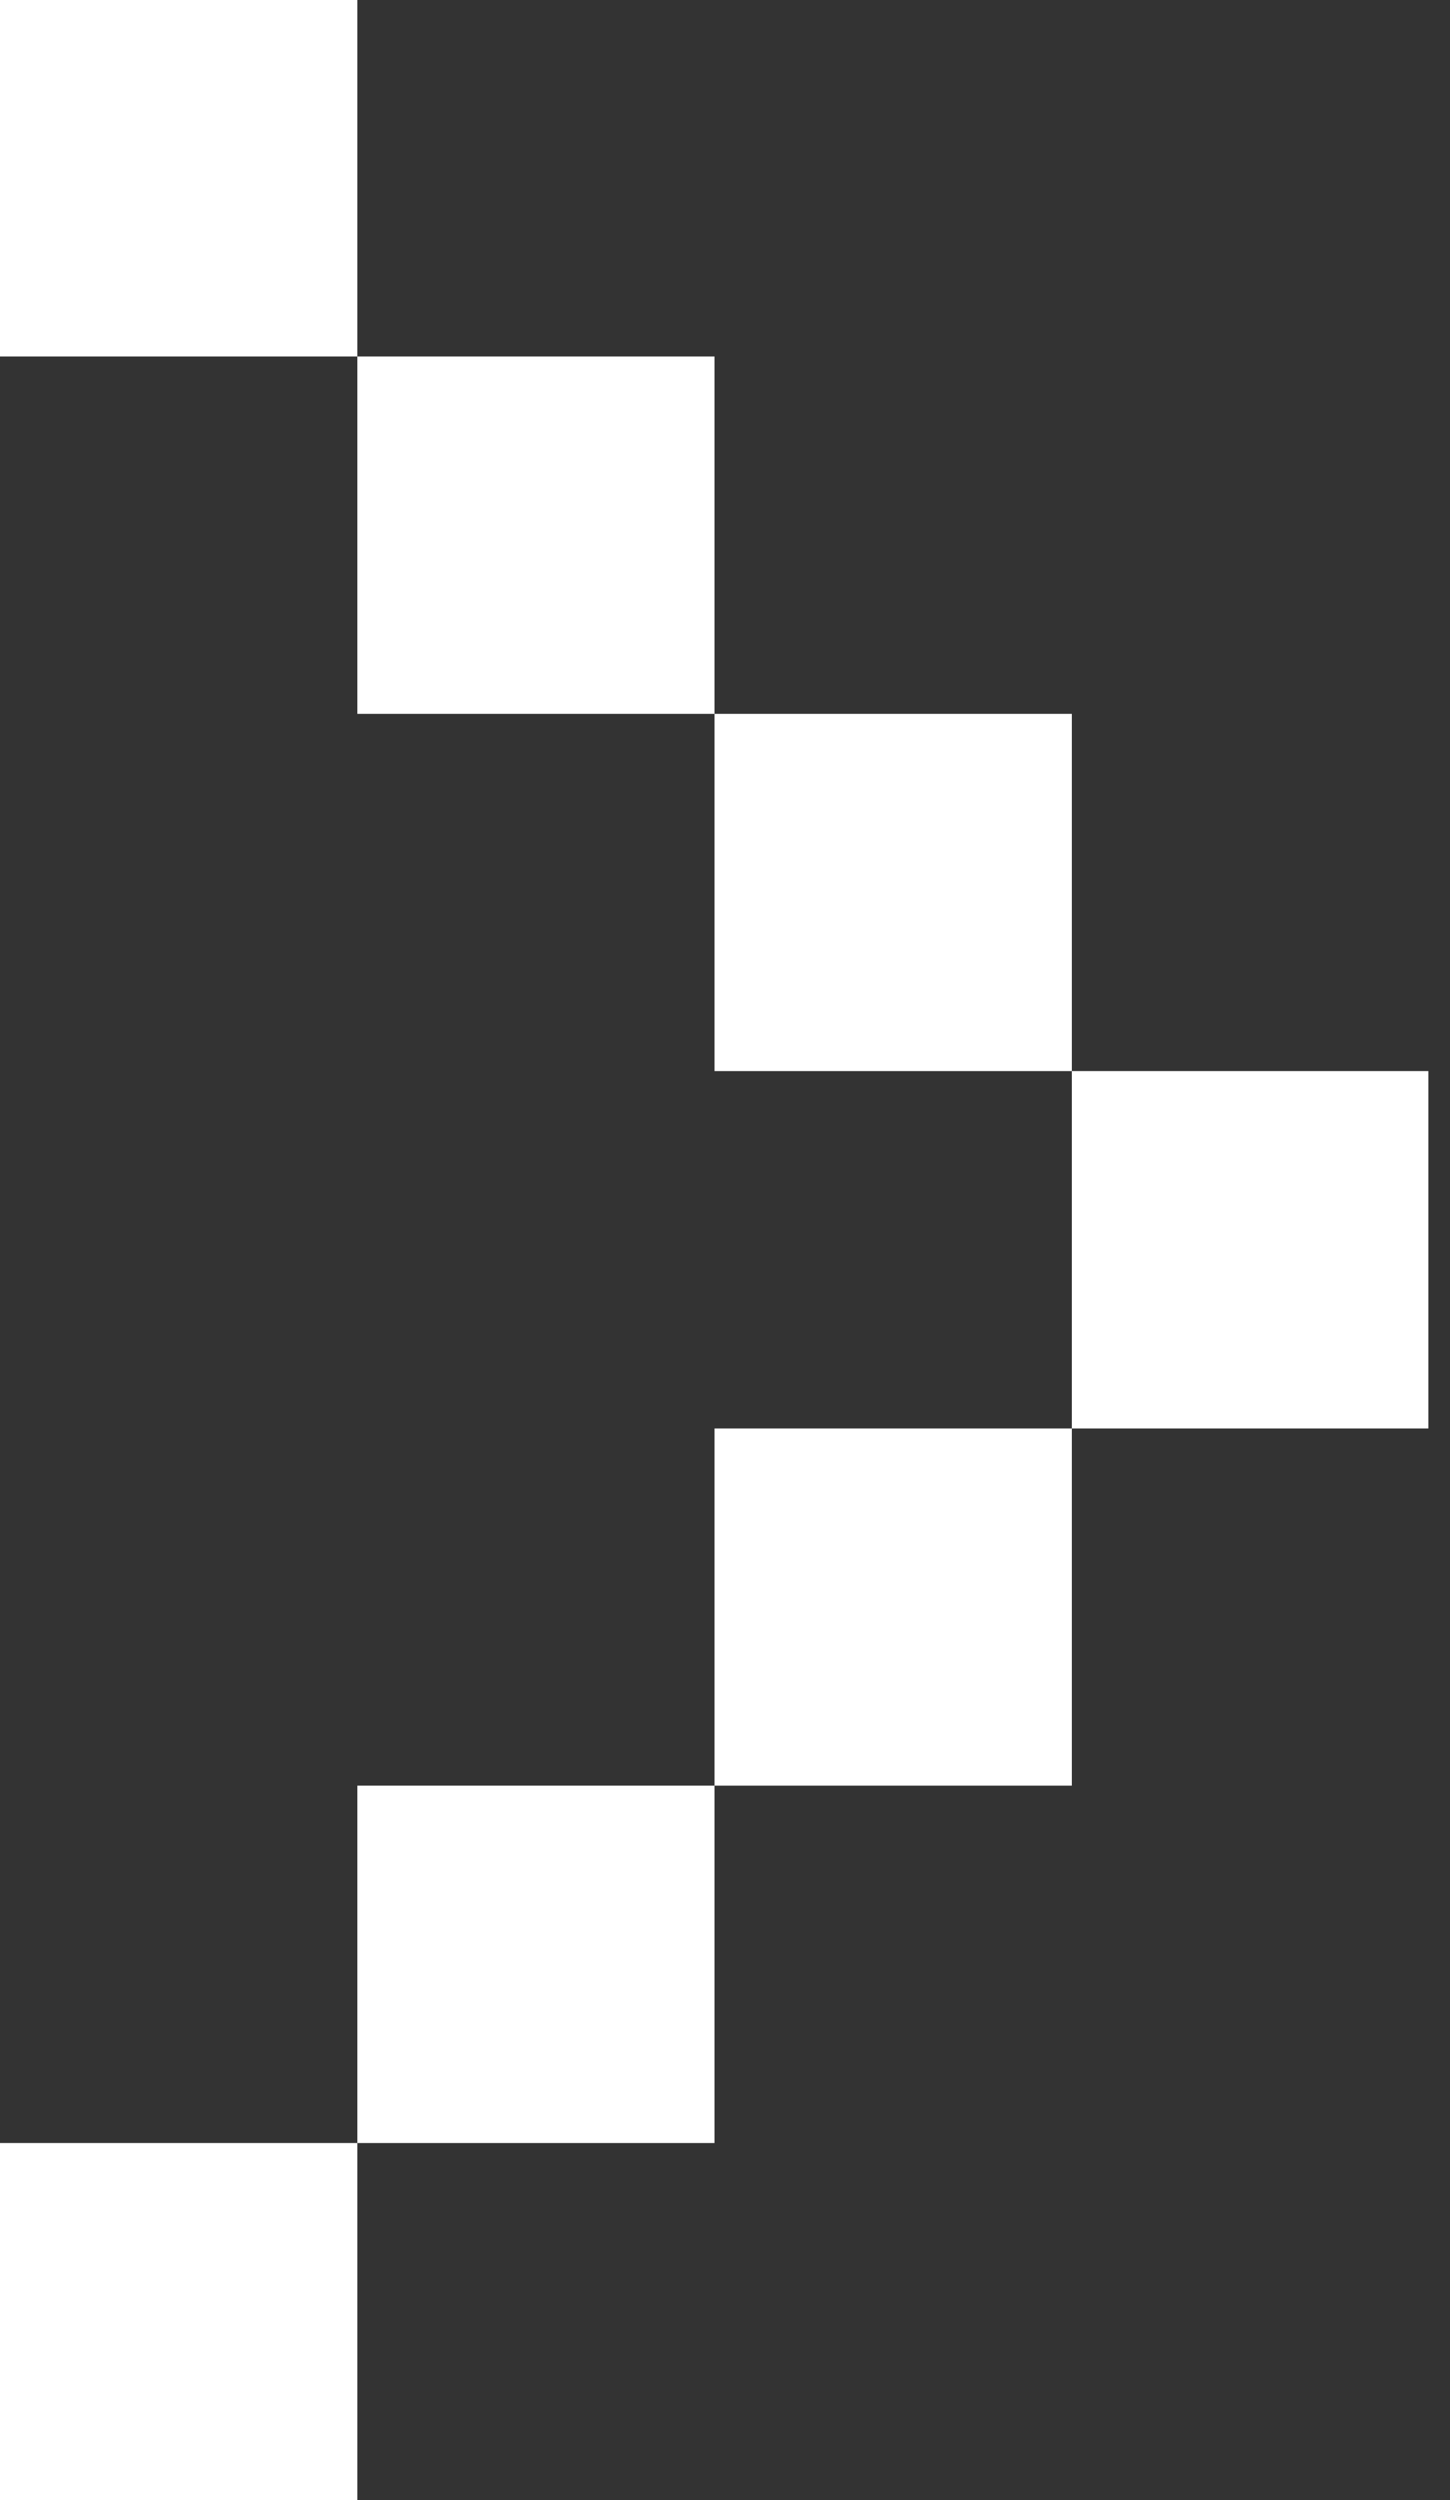 <svg width="29" height="50" viewBox="0 0 29 50" fill="none" xmlns="http://www.w3.org/2000/svg">
<rect x="0" y="0" width="29" height="50" fill="#333333" stroke="none"/>
<path d="M0 0V7.129H7.147V0H0ZM7.147 7.129V14.276H14.29V7.129H7.147ZM14.29 14.276V21.42H21.437V14.276H14.29ZM21.437 21.42V28.567H28.567V21.42H21.437ZM21.437 28.567H14.29V35.71H21.437V28.567ZM14.29 35.71H7.147V42.857H14.29V35.71ZM7.147 42.857H0V50H7.147V42.857Z" fill="white"/>
</svg>
